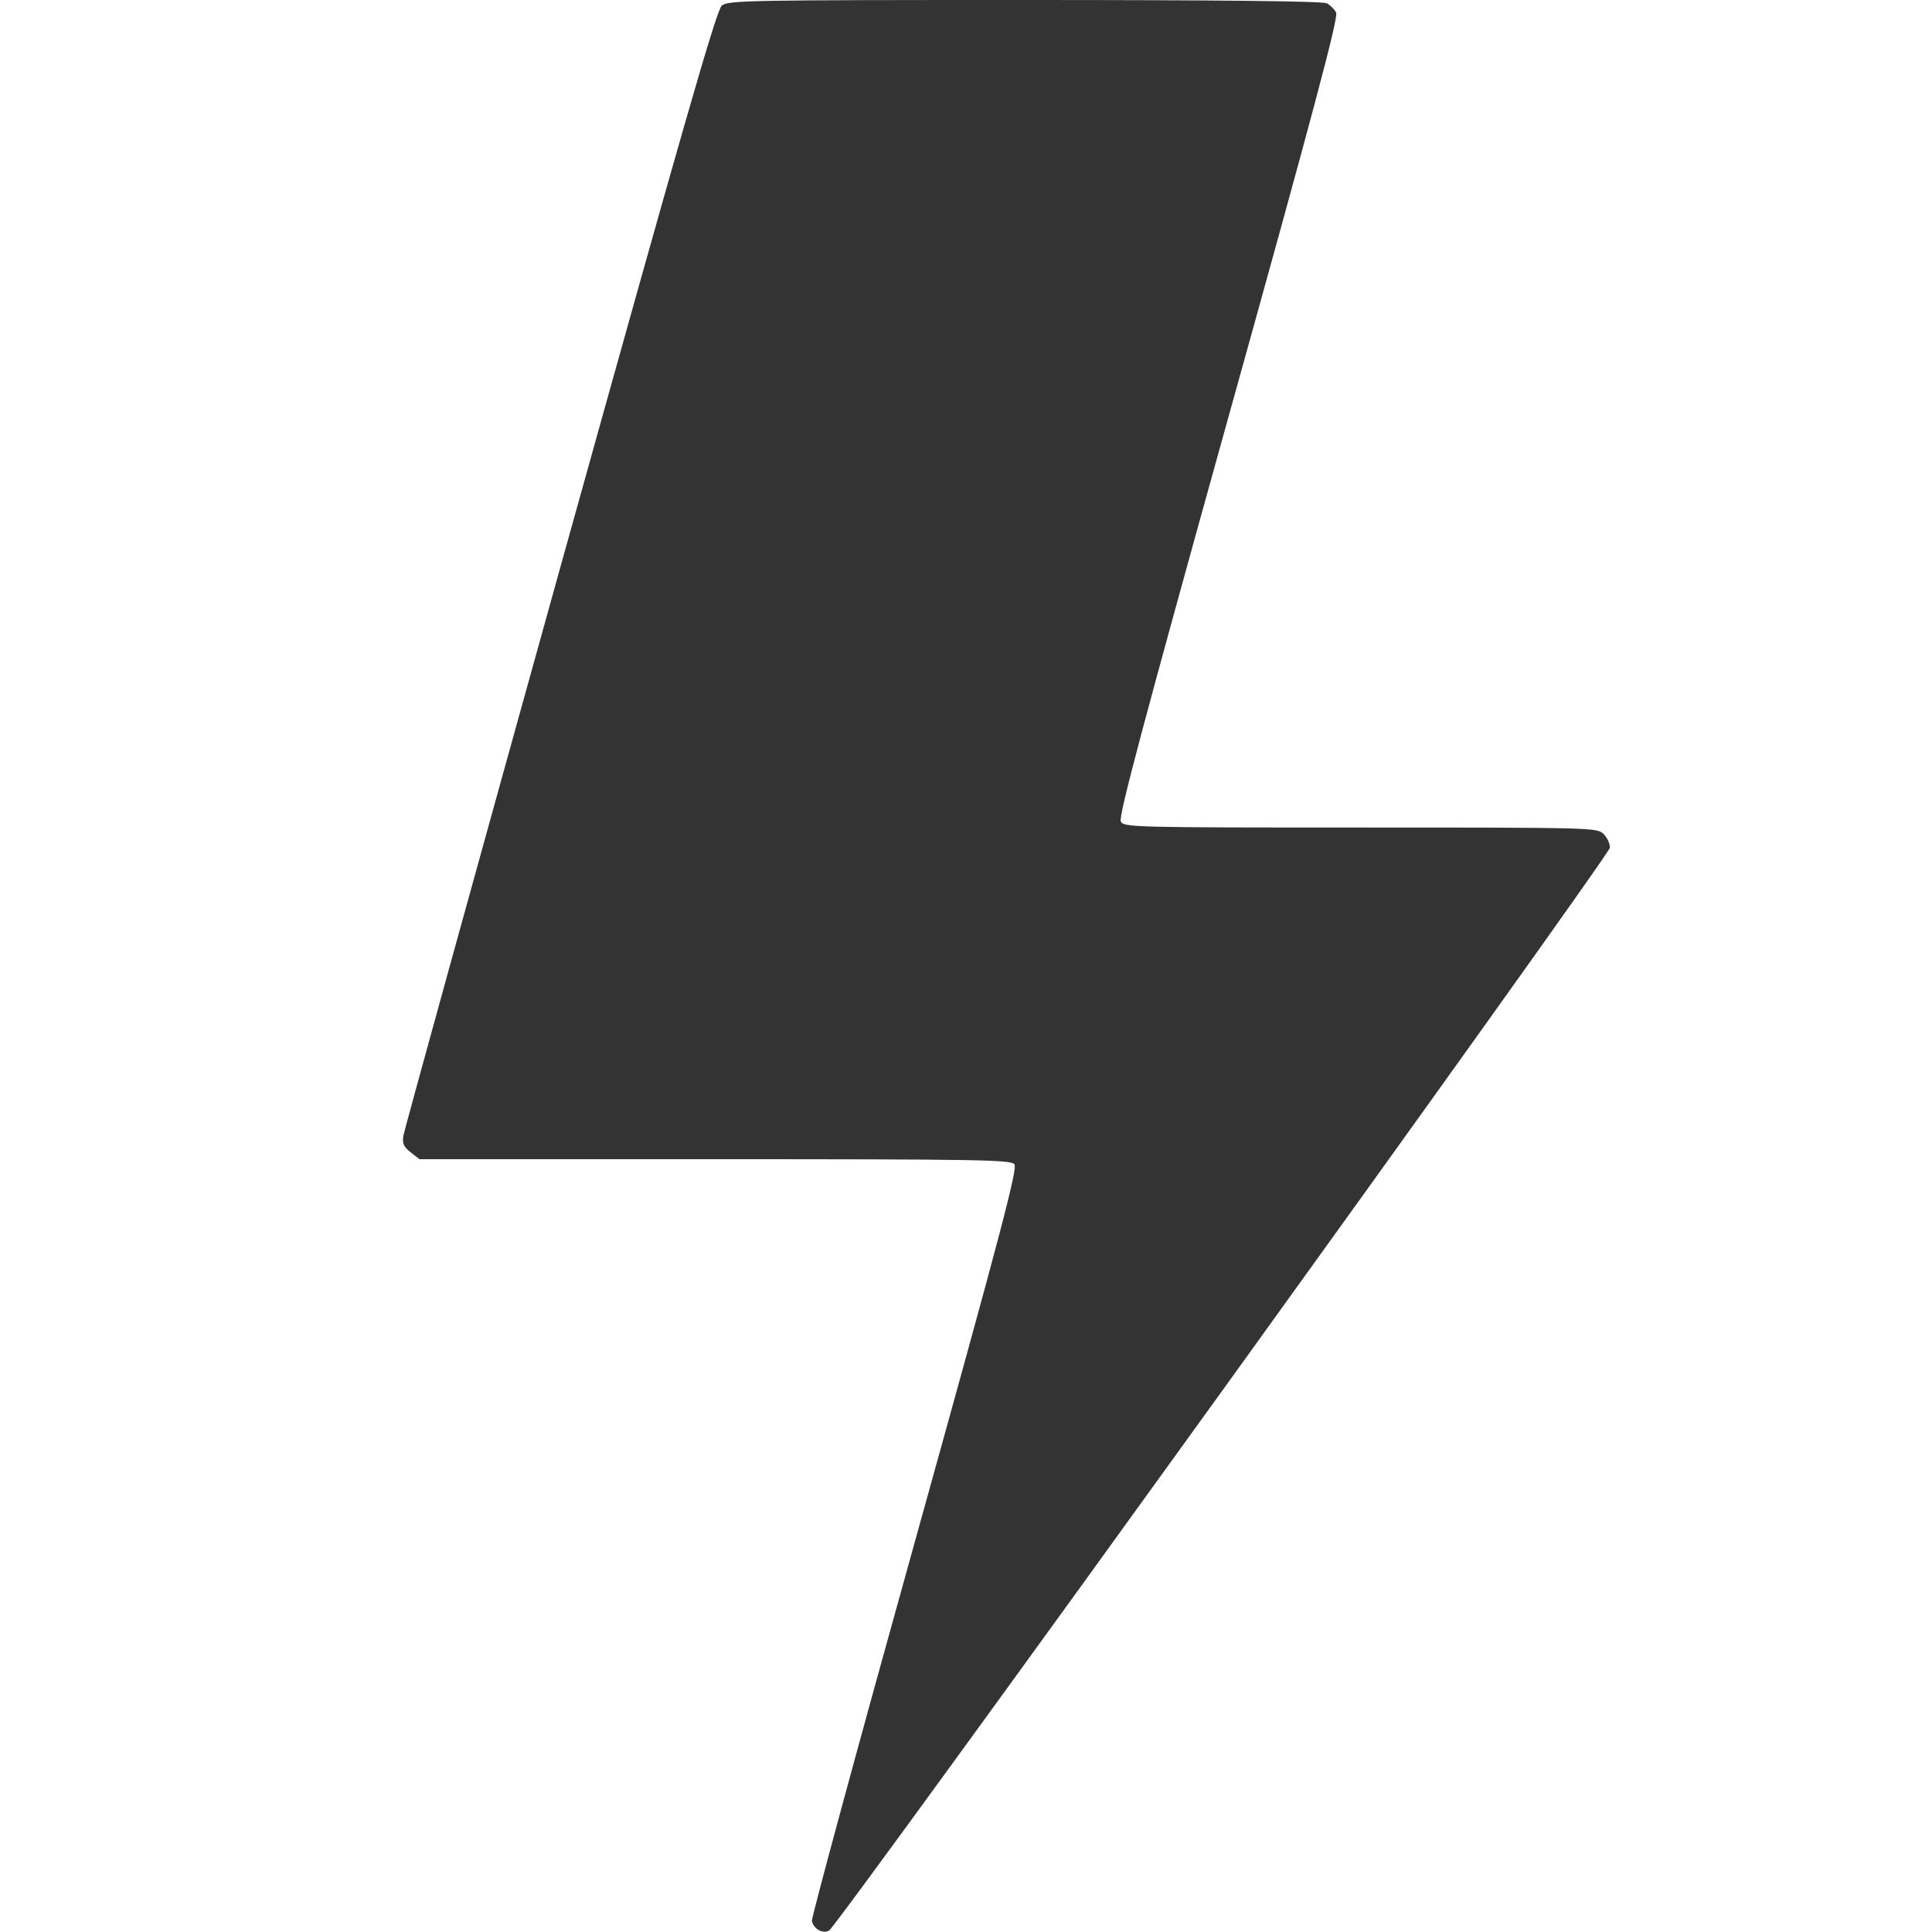 <svg width="24" height="24" viewBox="0 0 24 24" fill="none" xmlns="http://www.w3.org/2000/svg"><path d="M8.966 0.070 C 8.900 0.125,8.475 1.606,6.957 7.060 C 5.899 10.866,5.023 14.036,5.012 14.104 C 4.995 14.204,5.012 14.244,5.101 14.314 L 5.211 14.400 8.880 14.400 C 12.138 14.400,12.556 14.407,12.601 14.462 C 12.644 14.513,12.438 15.293,11.363 19.158 C 10.653 21.706,10.079 23.823,10.086 23.862 C 10.106 23.963,10.226 24.029,10.301 23.980 C 10.423 23.900,19.999 10.620,19.999 10.530 C 20.000 10.480,19.964 10.404,19.920 10.360 C 19.841 10.281,19.787 10.280,16.901 10.280 C 14.074 10.280,13.961 10.277,13.923 10.205 C 13.892 10.148,14.201 8.988,15.260 5.181 C 16.320 1.375,16.629 0.214,16.598 0.156 C 16.576 0.115,16.524 0.063,16.482 0.041 C 16.431 0.014,15.158 0.000,12.727 0.000 C 9.282 0.000,9.044 0.004,8.966 0.070 " fill="#333333" stroke="none" fill-rule="evenodd"></path></svg>